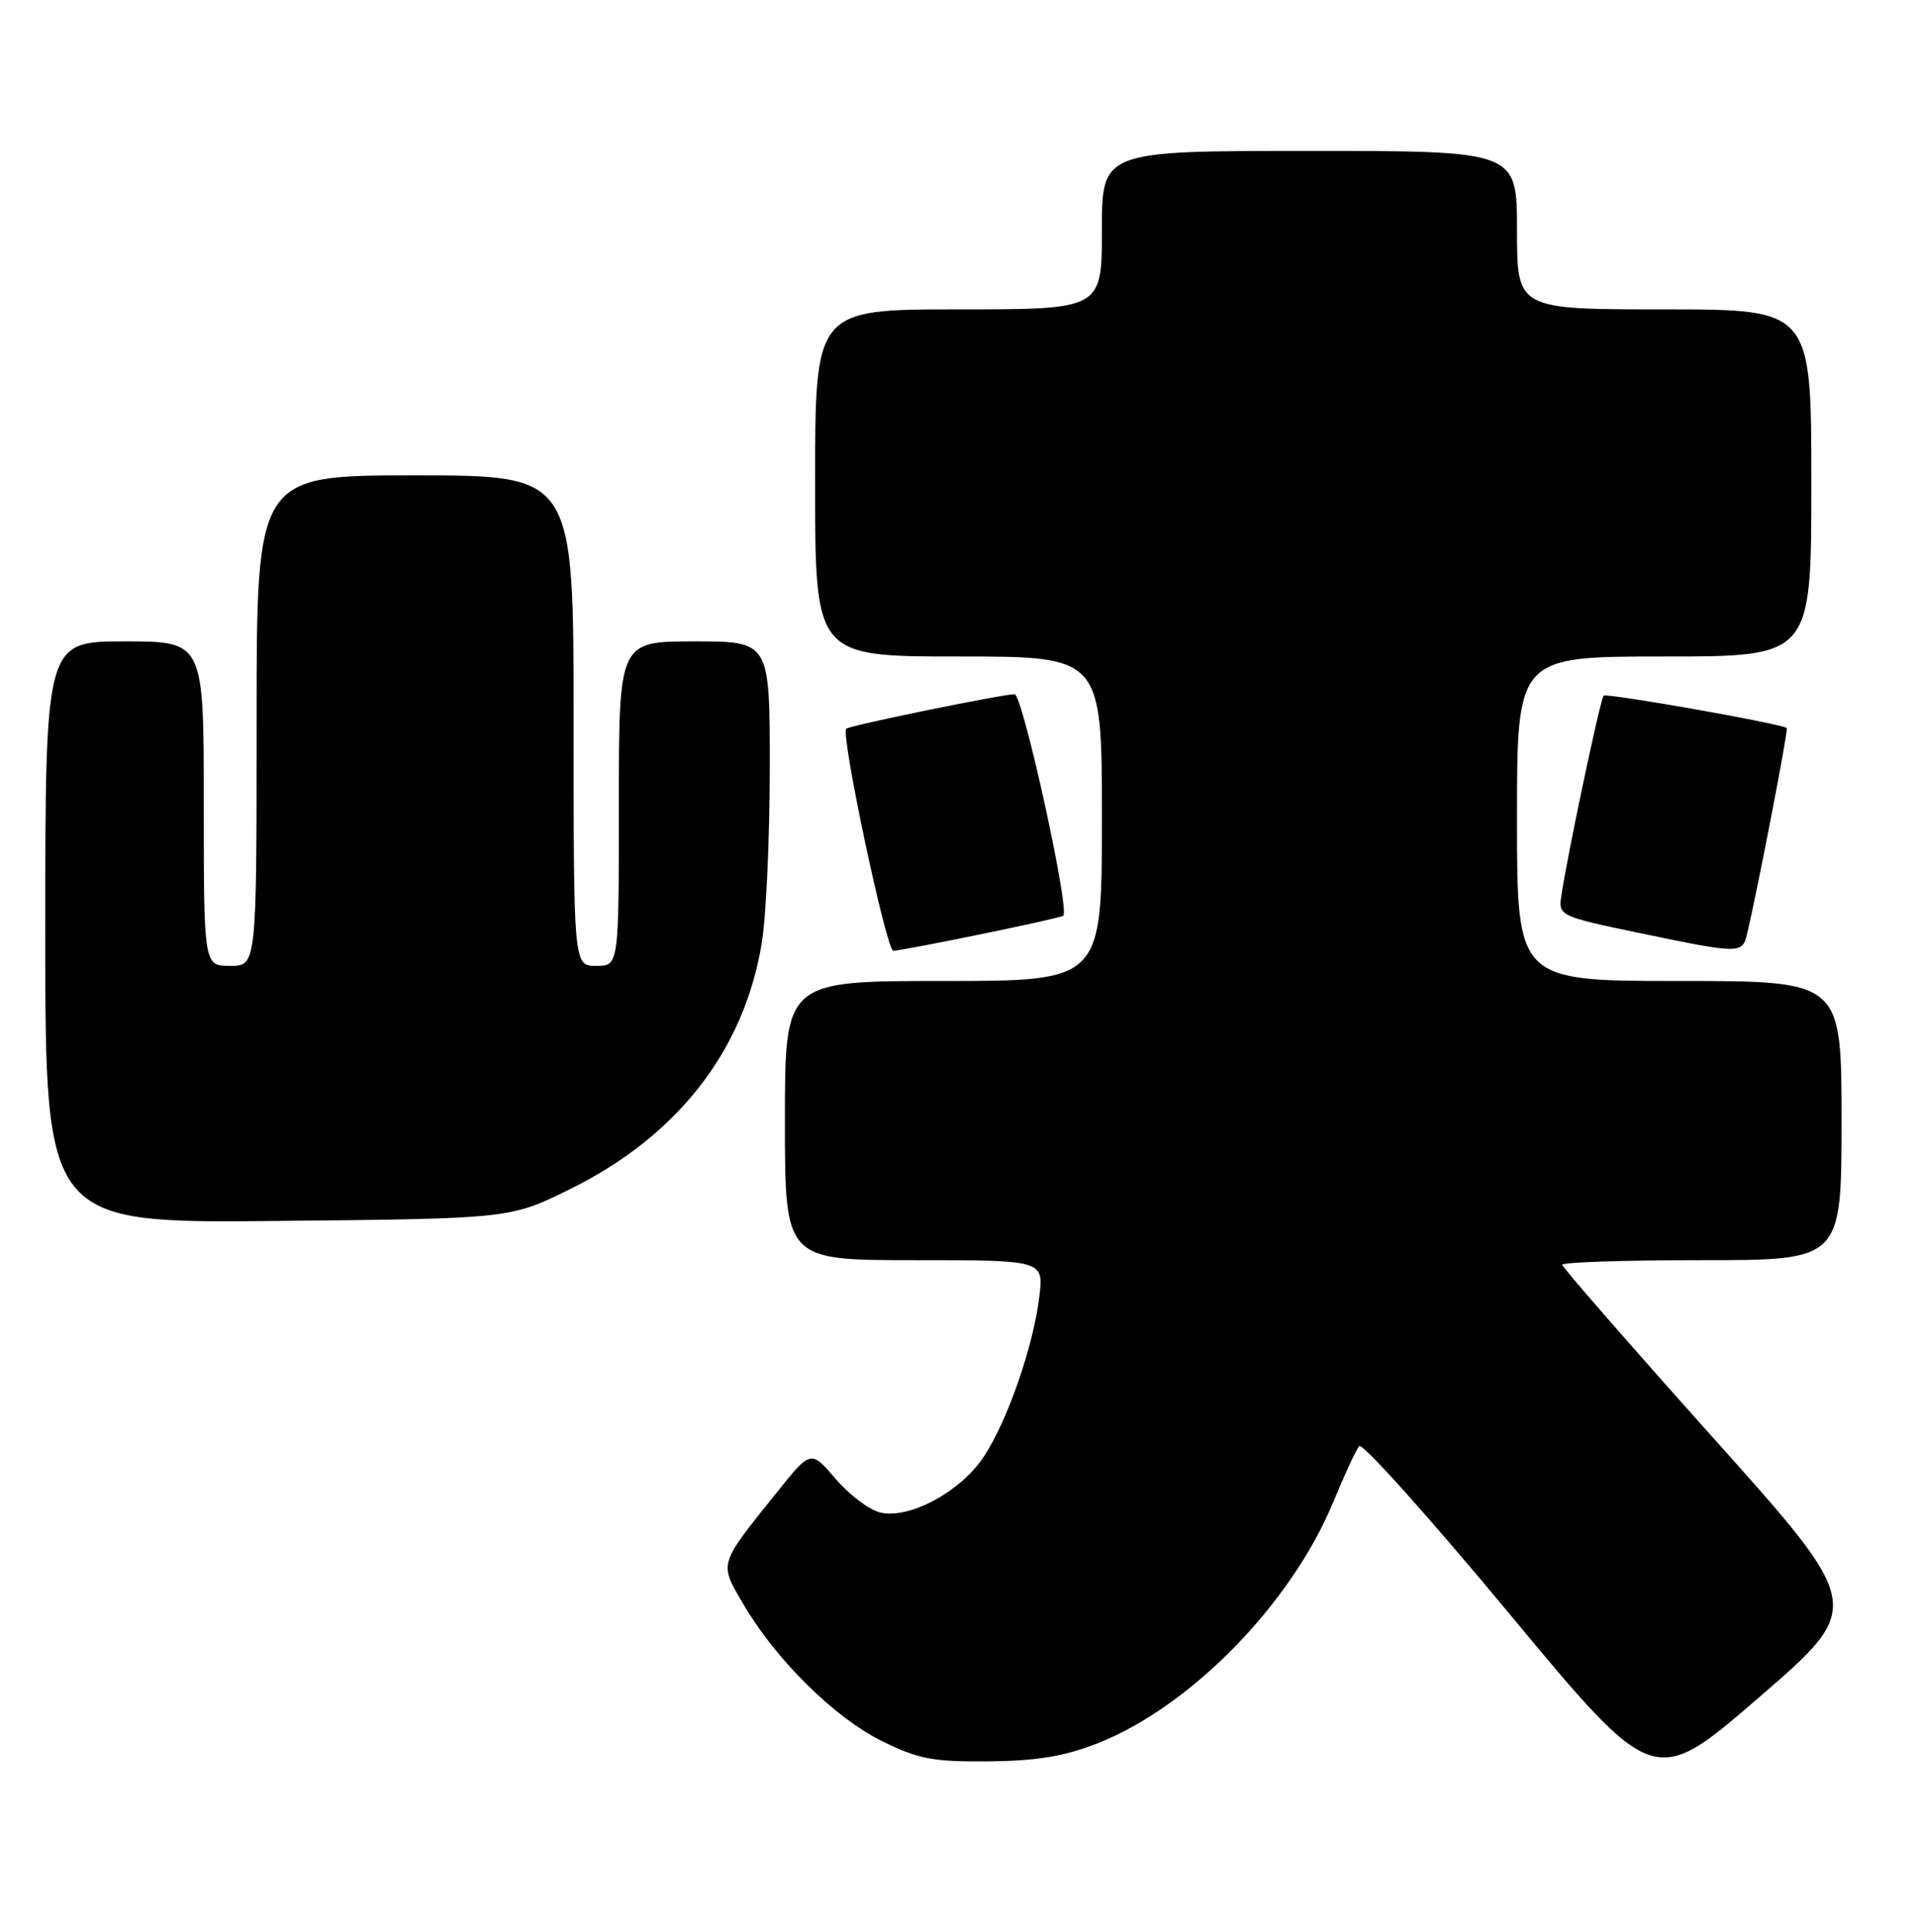 <?xml version="1.0" encoding="UTF-8" standalone="no"?>
<!DOCTYPE svg PUBLIC "-//W3C//DTD SVG 1.1//EN" "http://www.w3.org/Graphics/SVG/1.1/DTD/svg11.dtd" >
<svg xmlns="http://www.w3.org/2000/svg" xmlns:xlink="http://www.w3.org/1999/xlink" version="1.1" viewBox="0 0 254 256">
 <g >
 <path fill="currentColor"
d=" M 227.00 190.55 C 216.00 178.26 207.00 167.94 207.00 167.61 C 207.00 167.27 215.32 167.00 225.50 167.00 C 244.00 167.00 244.00 167.00 244.00 148.50 C 244.00 130.00 244.00 130.00 222.50 130.00 C 201.00 130.00 201.00 130.00 201.00 108.50 C 201.00 87.00 201.00 87.00 220.50 87.00 C 240.00 87.00 240.00 87.00 240.00 64.00 C 240.00 41.00 240.00 41.00 220.50 41.00 C 201.00 41.00 201.00 41.00 201.00 30.50 C 201.00 20.00 201.00 20.00 173.50 20.00 C 146.00 20.00 146.00 20.00 146.00 30.50 C 146.00 41.00 146.00 41.00 127.00 41.00 C 108.00 41.00 108.00 41.00 108.00 64.00 C 108.00 87.00 108.00 87.00 127.00 87.00 C 146.00 87.00 146.00 87.00 146.00 108.50 C 146.00 130.00 146.00 130.00 125.00 130.00 C 104.00 130.00 104.00 130.00 104.00 148.50 C 104.00 167.00 104.00 167.00 121.14 167.00 C 138.28 167.00 138.28 167.00 137.71 171.83 C 136.93 178.37 133.49 188.31 130.35 193.04 C 127.26 197.72 120.41 201.39 116.58 200.43 C 115.14 200.07 112.49 198.06 110.70 195.96 C 107.43 192.14 107.43 192.14 102.85 197.87 C 95.14 207.50 95.27 207.07 98.52 212.63 C 102.82 219.98 110.61 227.66 116.89 230.75 C 121.74 233.13 123.65 233.49 131.00 233.42 C 137.31 233.36 141.00 232.76 145.32 231.07 C 157.68 226.25 171.06 212.58 176.66 199.04 C 178.14 195.44 179.69 192.11 180.09 191.64 C 180.50 191.16 189.45 201.16 200.00 213.87 C 219.17 236.96 219.17 236.96 233.08 224.93 C 247.00 212.89 247.00 212.89 227.00 190.55 Z  M 75.56 157.57 C 89.80 150.54 98.63 139.18 100.94 124.91 C 101.52 121.39 101.99 110.96 101.99 101.75 C 102.00 85.00 102.00 85.00 92.00 85.00 C 82.00 85.00 82.00 85.00 82.00 106.50 C 82.00 128.00 82.00 128.00 79.00 128.00 C 76.00 128.00 76.00 128.00 76.00 95.50 C 76.00 63.00 76.00 63.00 55.00 63.00 C 34.00 63.00 34.00 63.00 34.00 95.50 C 34.00 128.00 34.00 128.00 30.50 128.00 C 27.00 128.00 27.00 128.00 27.00 106.50 C 27.00 85.00 27.00 85.00 16.50 85.00 C 6.00 85.00 6.00 85.00 6.00 123.55 C 6.00 162.11 6.00 162.11 36.81 161.80 C 67.61 161.50 67.61 161.50 75.56 157.57 Z  M 129.90 123.82 C 135.73 122.63 140.67 121.52 140.88 121.36 C 141.79 120.67 135.50 92.00 134.43 92.00 C 132.80 92.00 112.58 96.14 112.12 96.57 C 111.36 97.28 117.44 126.00 118.36 126.00 C 118.88 126.00 124.07 125.02 129.90 123.82 Z  M 231.49 123.75 C 232.91 117.73 236.98 96.65 236.75 96.48 C 235.97 95.89 212.86 91.81 212.48 92.19 C 212.03 92.64 207.53 114.00 206.84 118.96 C 206.51 121.32 206.90 121.50 217.00 123.60 C 230.59 126.43 230.86 126.43 231.49 123.75 Z "/>
</g>
</svg>